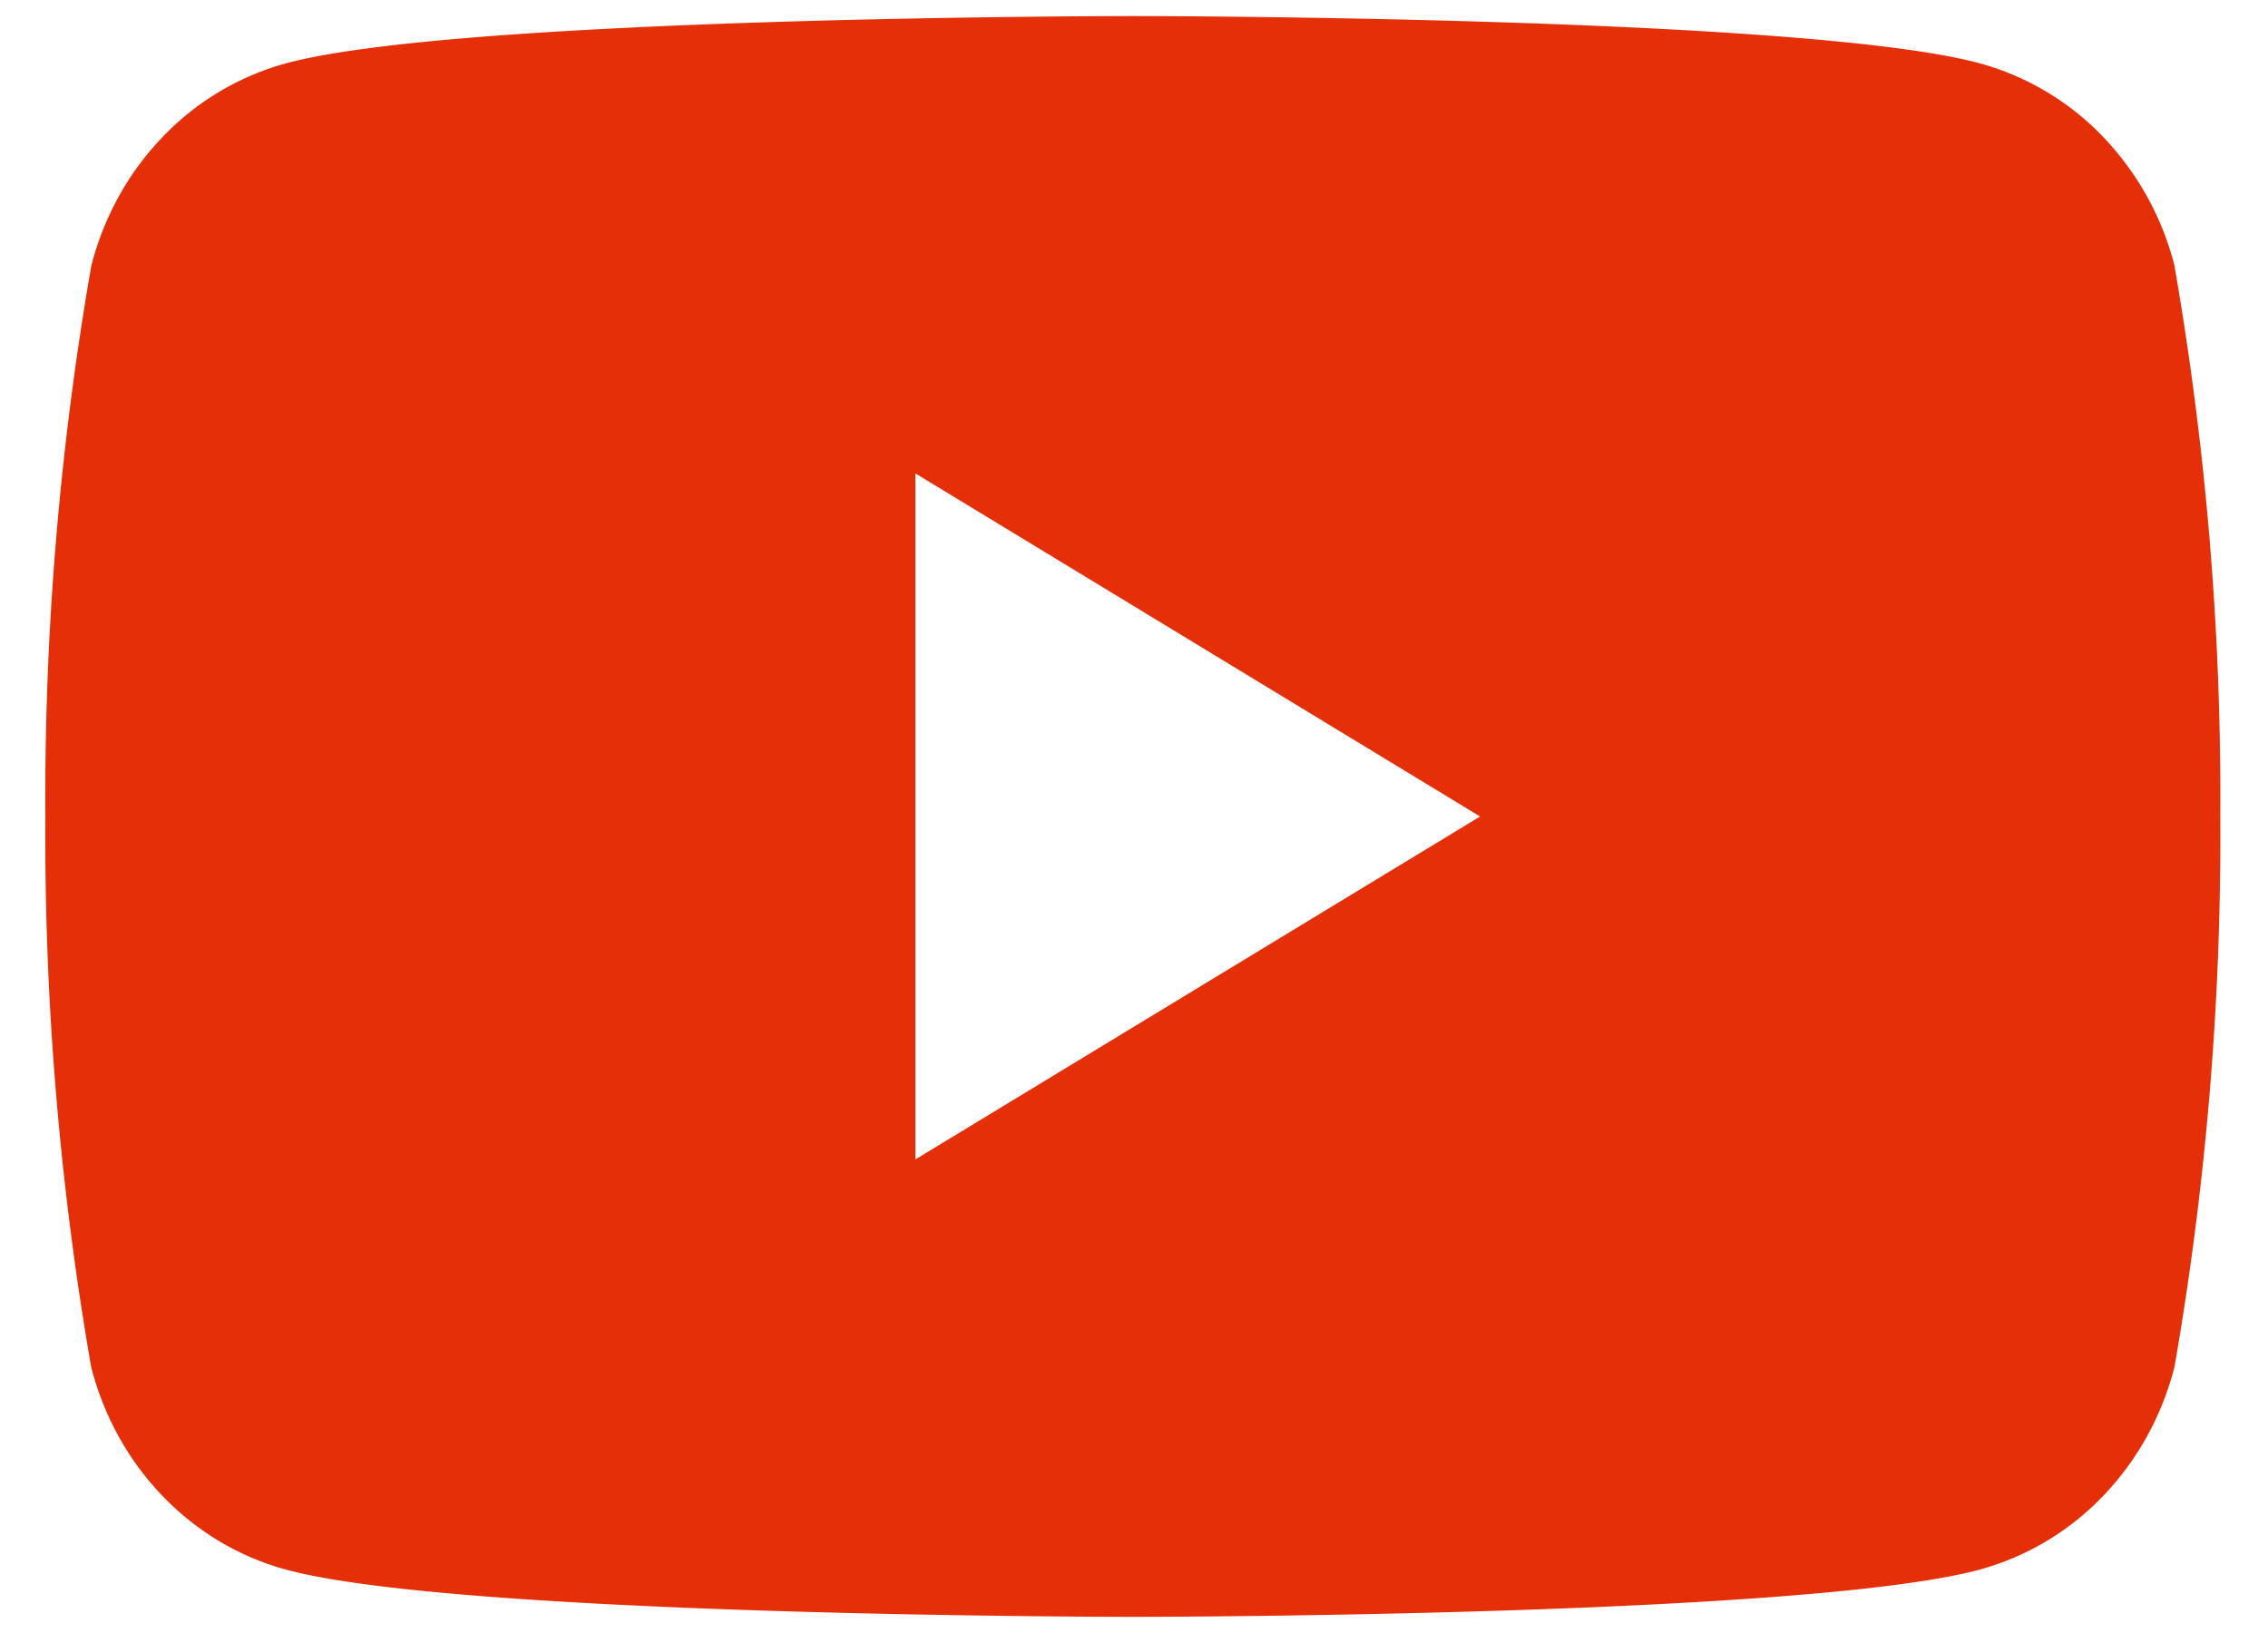 <svg xmlns="http://www.w3.org/2000/svg" width="25" height="18" fill="none" viewBox="0 0 25 18">
  <path fill="#E42F08" d="M23.97 2.931a3.192 3.192 0 0 0-.775-1.409 2.966 2.966 0 0 0-1.34-.815c-1.867-.53-9.367-.53-9.367-.53s-7.5 0-9.367.53a2.966 2.966 0 0 0-1.34.815c-.372.39-.639.876-.775 1.41A34.16 34.16 0 0 0 .5 9a34.16 34.16 0 0 0 .505 6.068c.136.533.403 1.019.775 1.409.37.39.833.671 1.34.815 1.866.53 9.367.53 9.367.53s7.5 0 9.367-.53a2.966 2.966 0 0 0 1.34-.815c.371-.39.639-.876.775-1.41.348-2 .518-4.033.505-6.067a34.162 34.162 0 0 0-.505-6.069Zm-13.88 9.85V5.218L16.315 9l-6.225 3.78Z"/>
</svg>
